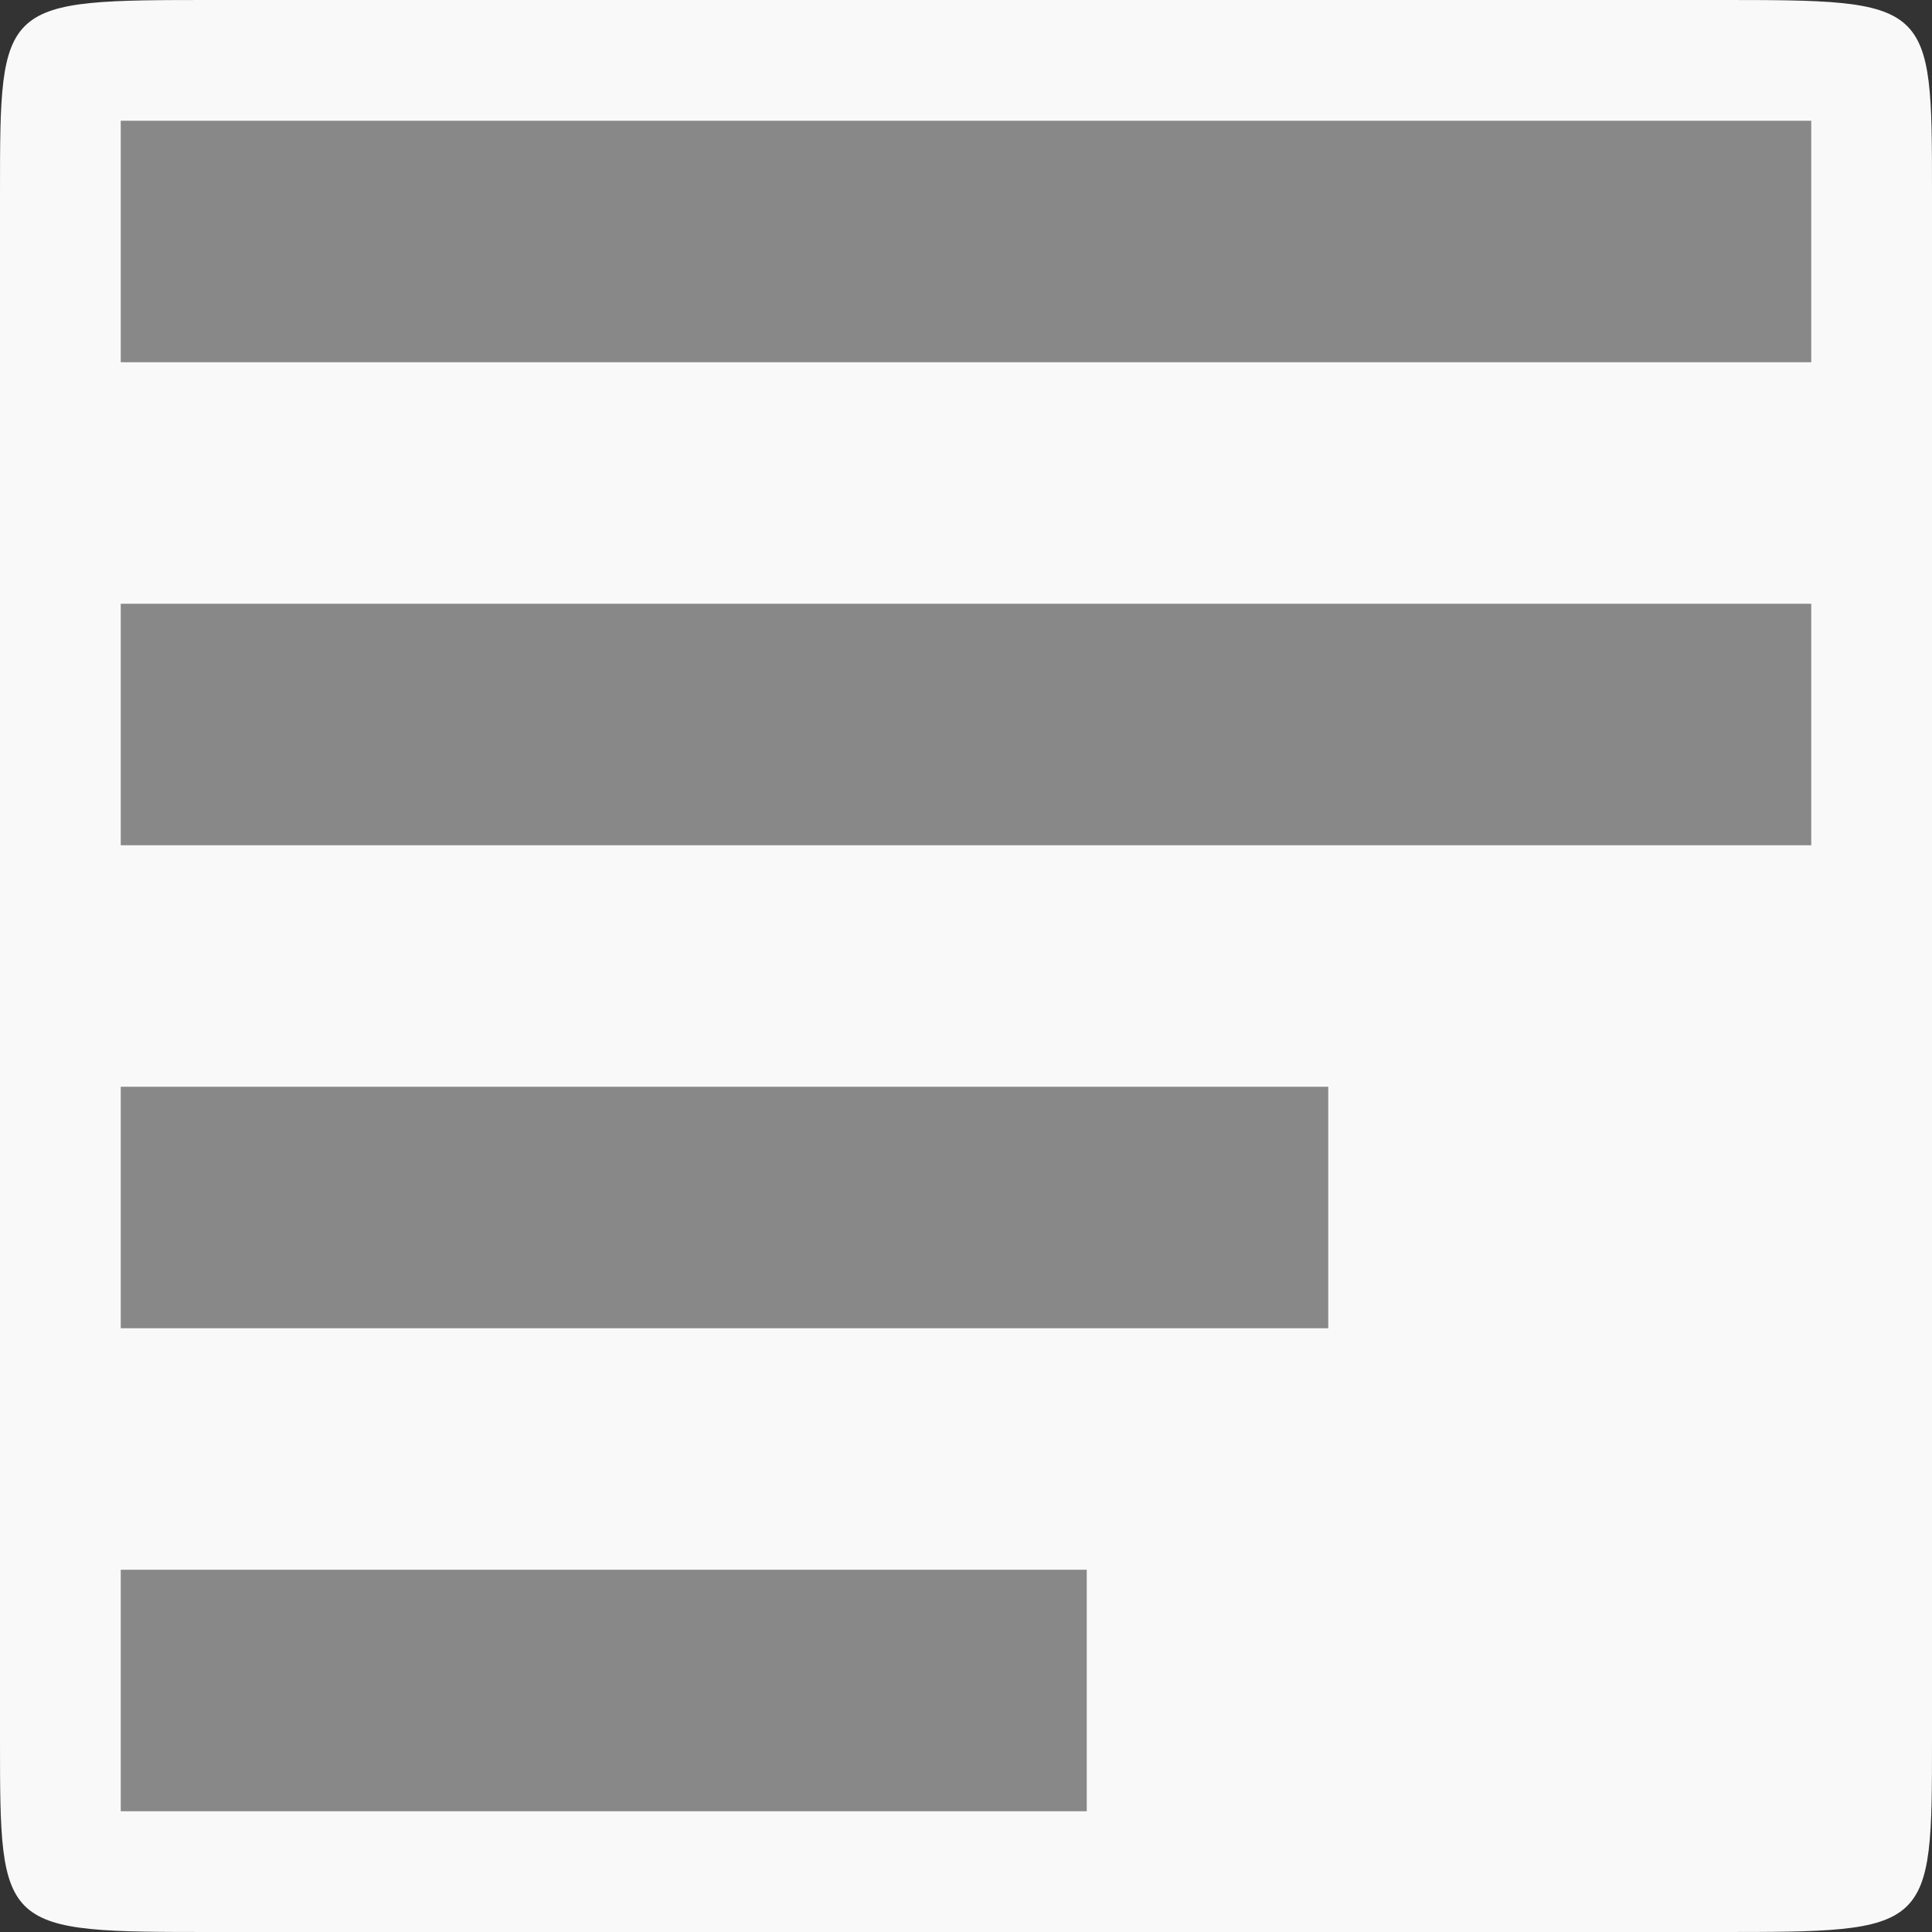 <svg width="16" xmlns="http://www.w3.org/2000/svg" height="16" viewBox="0 0 16 16">
<rect x="0" y="0" width="16" height="16" fill="#333333" stroke="none"/>
<path style="fill:#f9f9f9;fill-rule:evenodd" d="M 1.778,0 14.222,0 C 16,0 16,0 16,1.6 l 0,12.8 C 16,16 16,16 14.222,16 L 1.778,16 C 0,16 0,16 0,14.4 L 0,1.6 C 0,0 0,0 1.778,0 z"/>
<g style="fill:#888" transform="translate(-4 -4)">
<path d="M 5,5 5,7 19,7 19,5 z"/>
<path d="m 5,13 0,2 10,0 0,-2 z"/>
<path d="m 5,9 0,2 14,0 0,-2 z"/>
<path d="m 5,17 0,2 8,0 0,-2 z"/>
</g>
</svg>

